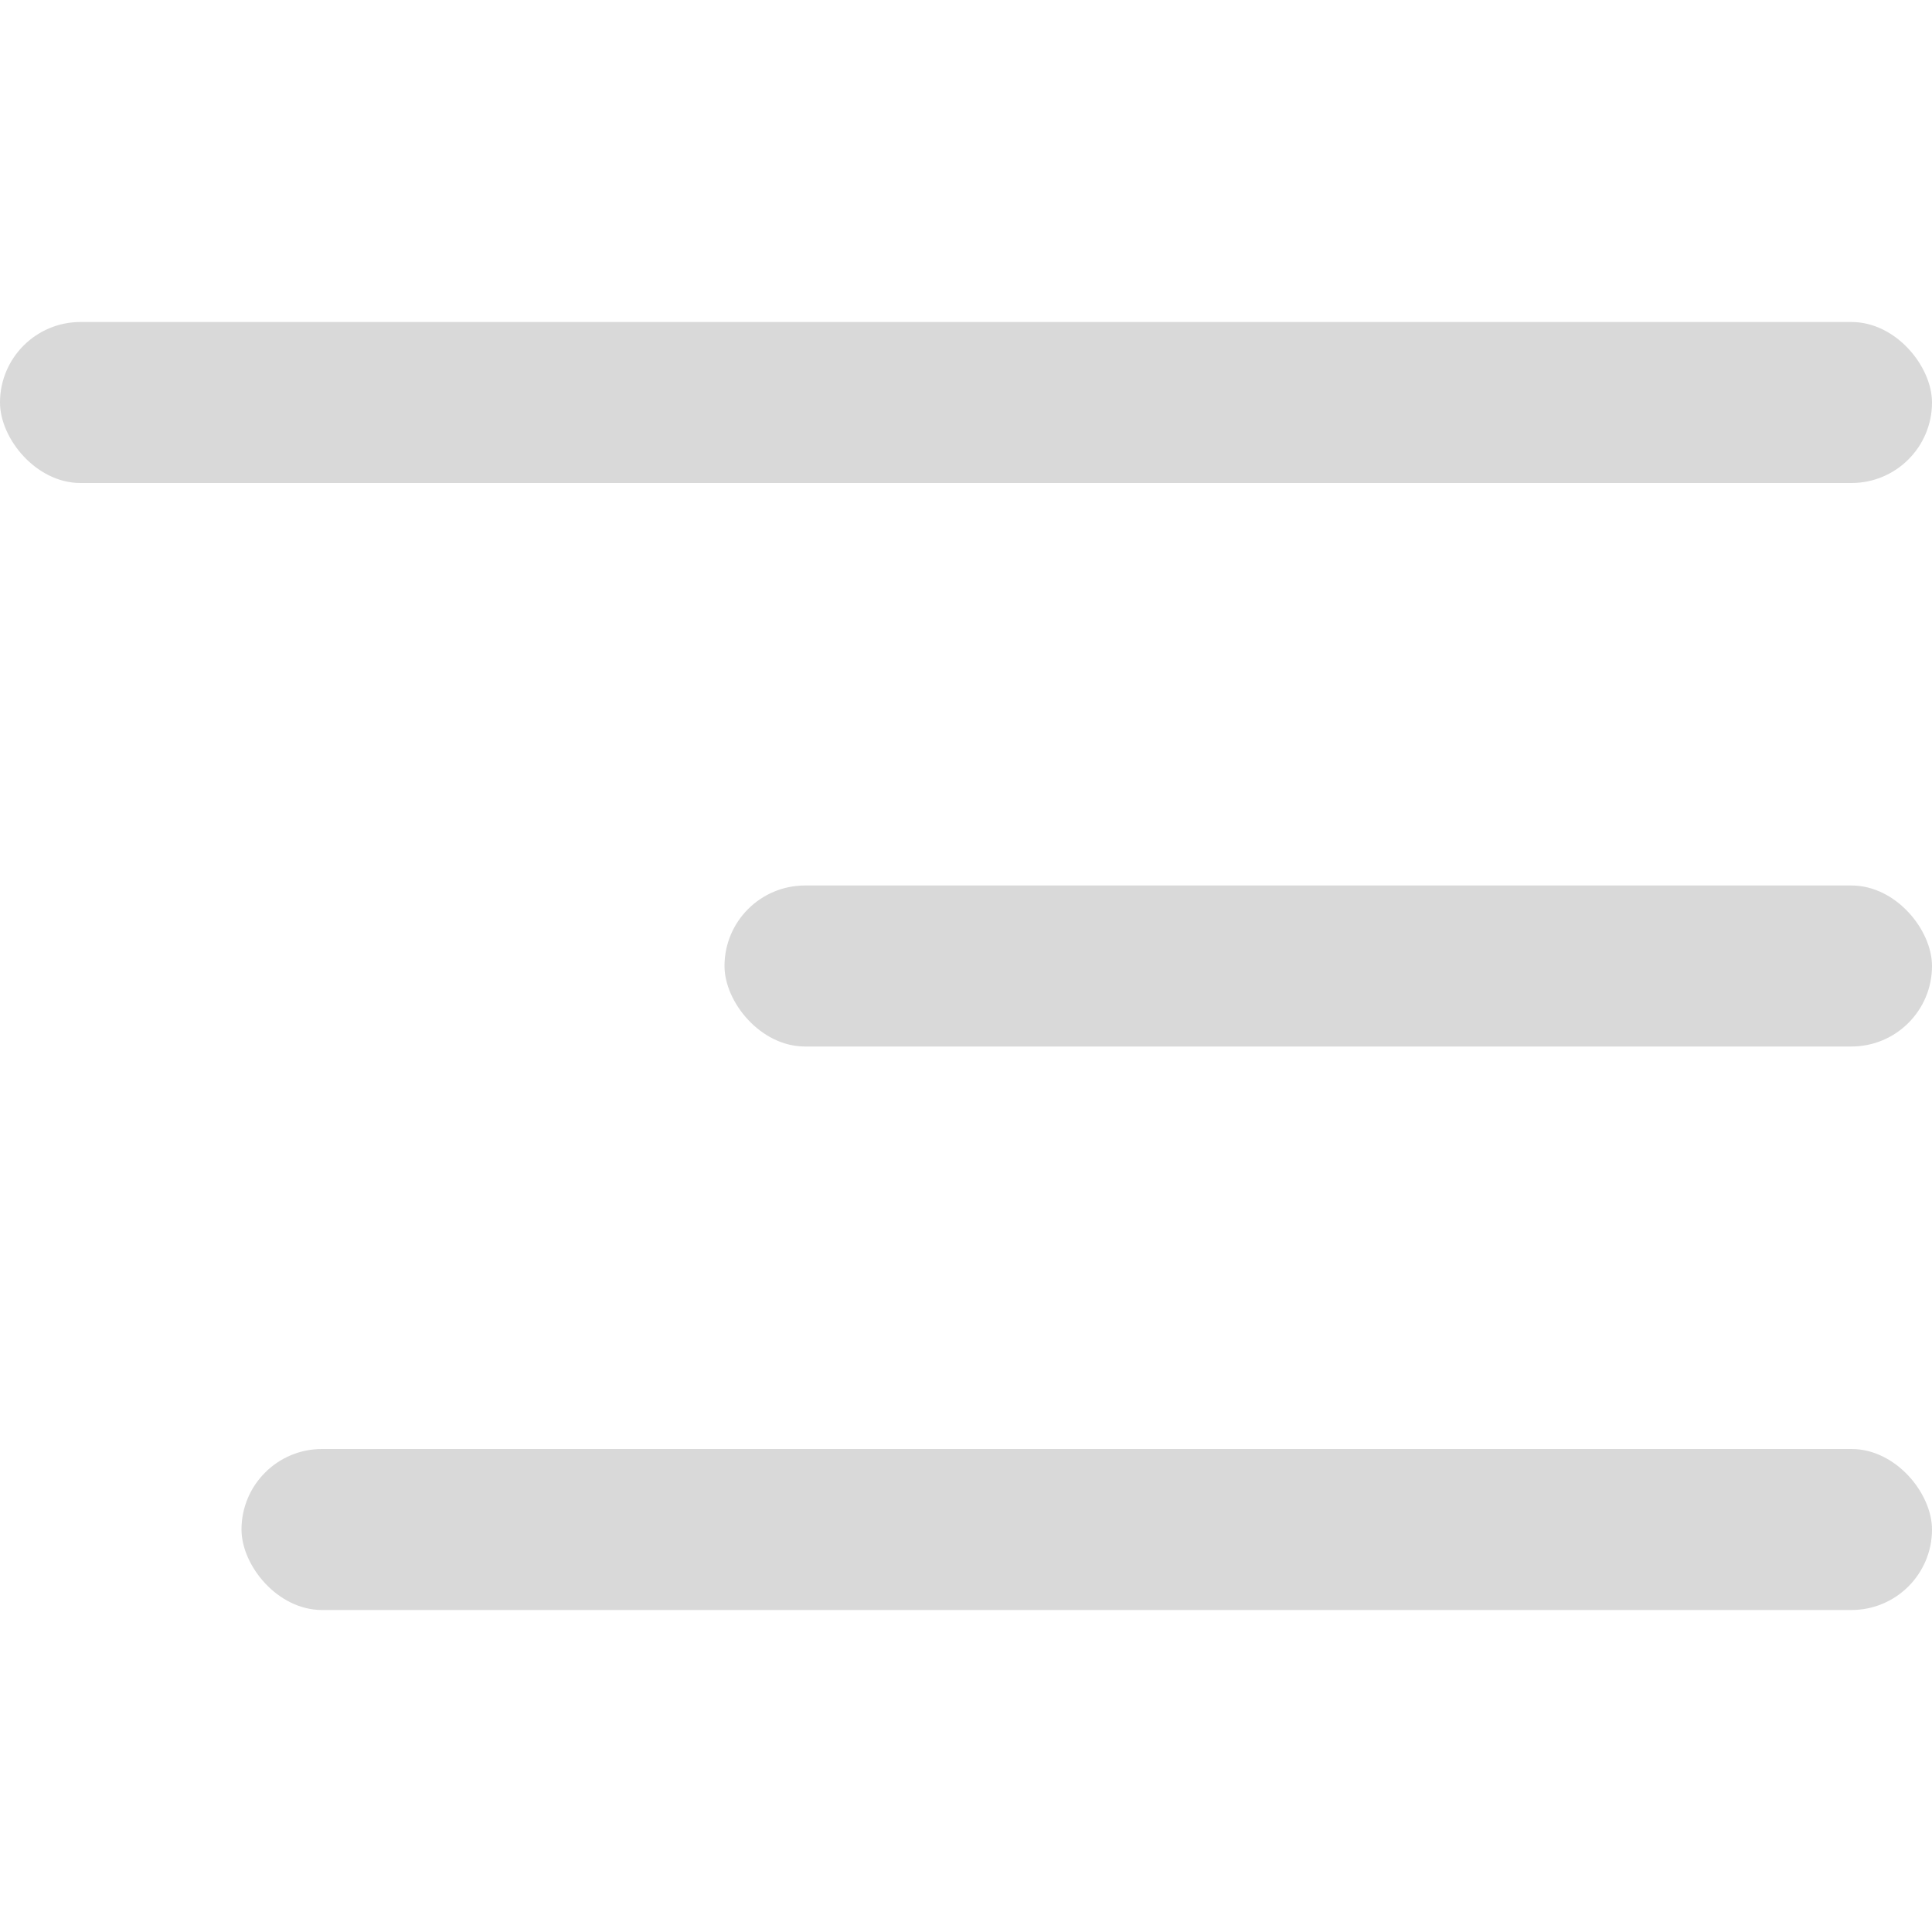 <svg width="24" height="24" viewBox="0 0 24 24" fill="none" xmlns="http://www.w3.org/2000/svg">
<rect y="4" width="24" height="2" rx="1" fill="#D9D9D9"/>
<rect x="3" y="18" width="21" height="2" rx="1" fill="#D9D9D9"/>
<rect x="9" y="11" width="15" height="2" rx="1" fill="#D9D9D9"/>
</svg>
